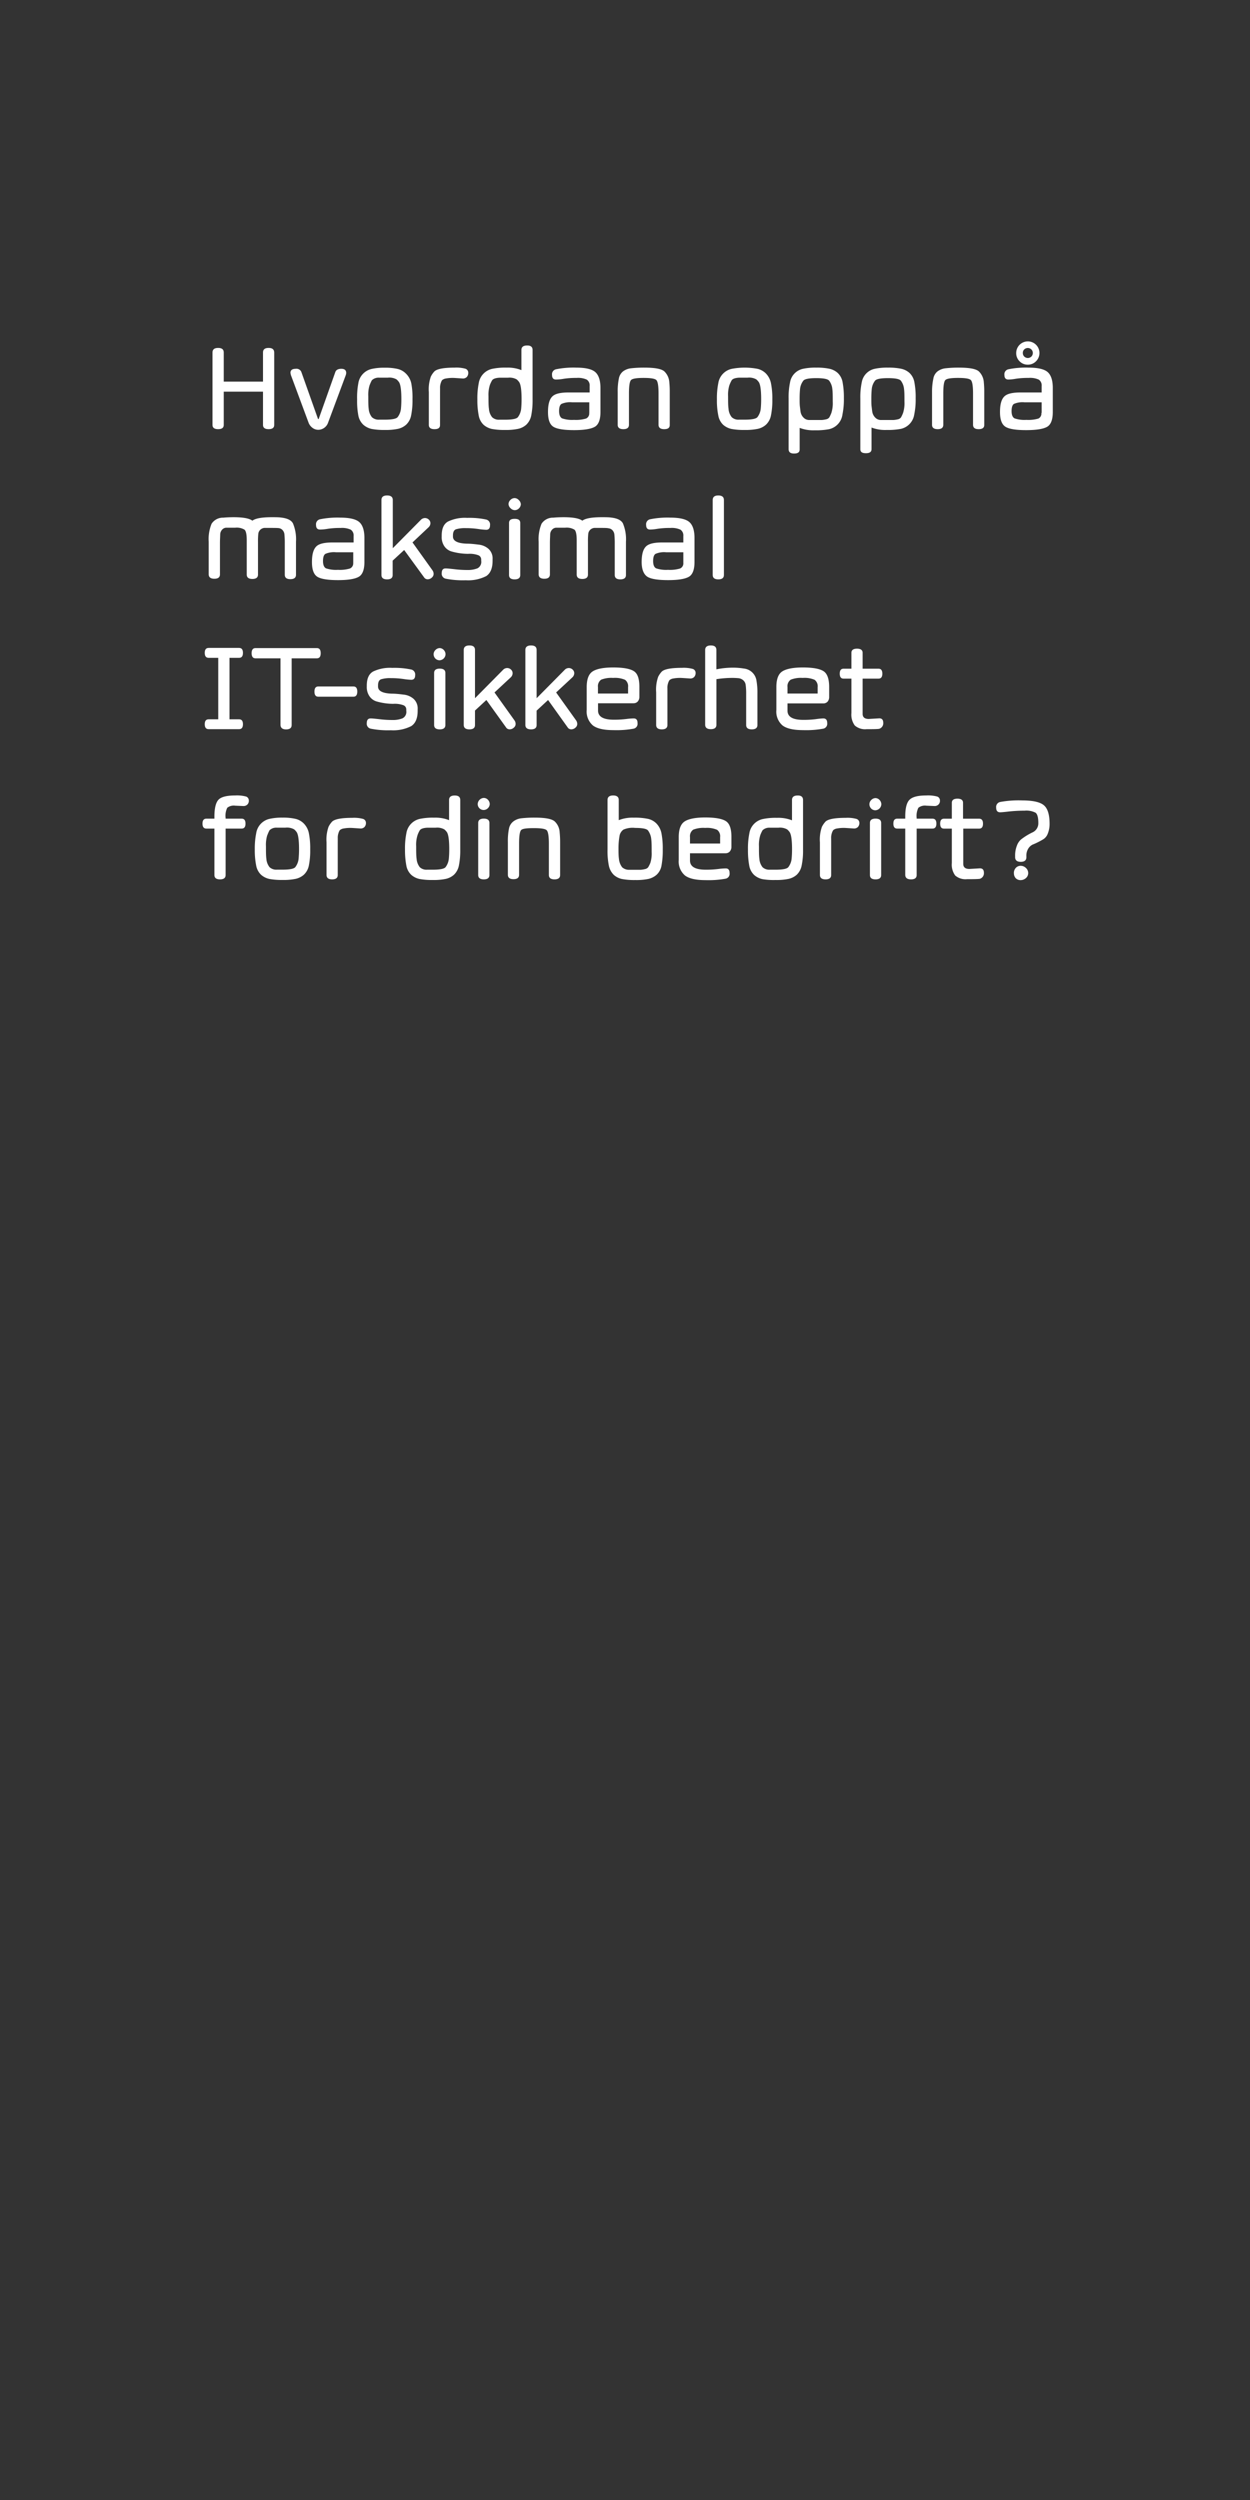 <svg id="Layer_1" data-name="Layer 1" xmlns="http://www.w3.org/2000/svg" viewBox="0 0 300 600"><rect x="0" y="0" width="300" height="600" fill="#333333" stroke="none"/><defs><style>.cls-1{fill:#fff;}</style></defs><title>text</title><path class="cls-1" d="M65.81,84.59V102q0,1-1.35,1c-.9,0-1.34-.35-1.34-1V94H53.7V102q0,1-1.35,1T51,102V84.59c0-.73.45-1.09,1.35-1.09s1.35.36,1.35,1.09v7h9.42v-7c0-.73.44-1.09,1.34-1.09S65.8,83.86,65.81,84.59Z"/><path class="cls-1" d="M76.4,103.15a2.25,2.25,0,0,1-1.43-.49,2.73,2.73,0,0,1-.91-1.21L69.81,90c-.06-.31-.09-.47-.1-.49,0-.7.43-1,1.3-1a1.24,1.24,0,0,1,1.32.78l4,11.28h.15l4-11.28c.19-.52.68-.78,1.45-.78s1.16.35,1.16,1c0,0,0,.18-.09.49l-4.26,11.44a2.5,2.5,0,0,1-.91,1.23A2.45,2.45,0,0,1,76.4,103.15Z"/><path class="cls-1" d="M85.71,95.87A18.44,18.44,0,0,1,86,92a4.16,4.16,0,0,1,3.18-3.45,13.38,13.38,0,0,1,3.14-.3,13.17,13.17,0,0,1,3.13.3,4.15,4.15,0,0,1,2,1.14A4.63,4.63,0,0,1,98.71,92,18.34,18.34,0,0,1,99,95.85a18,18,0,0,1-.33,3.86,4.12,4.12,0,0,1-1.2,2.22,4.35,4.35,0,0,1-2,1,14.43,14.43,0,0,1-3.13.26,16.14,16.14,0,0,1-3.13-.24,4.48,4.48,0,0,1-2-1A4.06,4.06,0,0,1,86,99.7,18.57,18.57,0,0,1,85.71,95.87Zm3-3.44a7.89,7.89,0,0,0-.32,2.69c0,1.27,0,2.29.1,3a3.67,3.67,0,0,0,.76,2,2.36,2.36,0,0,0,1.76.6c.29,0,.74,0,1.34,0,1.76,0,2.79-.21,3.1-.63a4,4,0,0,0,.78-2c.07-.73.1-1.48.1-2.27q0-3.5-.66-4.23a3.38,3.38,0,0,0-.51-.54,3.52,3.52,0,0,0-2.11-.41c-1.08,0-1.76,0-2.06,0a2.3,2.3,0,0,0-1.74.62A8.37,8.37,0,0,0,88.72,92.43Z"/><path class="cls-1" d="M105.61,94.47V102c0,.7-.44,1-1.34,1s-1.34-.35-1.35-1V94.12a9.25,9.25,0,0,1,.48-3.73,5,5,0,0,1,.89-1.28c.64-.58,2.25-.88,4.82-.88a8.14,8.14,0,0,1,2.61.27,1,1,0,0,1,.66,1,1.38,1.38,0,0,1-.37,1,1.27,1.27,0,0,1-.92.34l-2-.13a9,9,0,0,0-2.3.17,2.12,2.12,0,0,0-.67.34,2.27,2.27,0,0,0-.32.68,3.42,3.42,0,0,0-.19,1C105.62,93.3,105.61,93.82,105.61,94.47Z"/><path class="cls-1" d="M127.82,84V95.87a18.46,18.46,0,0,1-.32,3.83,4.18,4.18,0,0,1-1.19,2.23,4.34,4.34,0,0,1-2,1,14.22,14.22,0,0,1-3.11.26,16.18,16.18,0,0,1-3.14-.24,4.48,4.48,0,0,1-2-1,4.06,4.06,0,0,1-1.17-2.25,19.18,19.18,0,0,1-.32-3.83,18.38,18.38,0,0,1,.33-3.89,4.17,4.17,0,0,1,3.19-3.45,15,15,0,0,1,3.46-.3,8.78,8.78,0,0,1,3.59.6V84q0-1.08,1.35-1.08C127.37,82.9,127.82,83.26,127.82,84Zm-10.26,8.44a7.89,7.89,0,0,0-.32,2.69c0,1.27,0,2.29.11,3a3.59,3.59,0,0,0,.76,2,2.31,2.31,0,0,0,1.75.6q.44,0,1.35,0c1.75,0,2.78-.21,3.1-.63a4.06,4.06,0,0,0,.77-2c.07-.73.1-1.48.1-2.27q0-3.5-.66-4.23a3.38,3.38,0,0,0-.51-.54,3.5,3.5,0,0,0-2.1-.41c-1.08,0-1.77,0-2.06,0-.92.06-1.5.27-1.74.62A7.07,7.07,0,0,0,117.56,92.43Z"/><path class="cls-1" d="M133.43,91.09c-.63,0-.94-.37-.94-1.11a1.22,1.22,0,0,1,.94-1.35,21,21,0,0,1,4.86-.4c2.27,0,3.8.37,4.6,1.09s1.22,2,1.22,3.78v5.78c0,1.81-.44,3-1.32,3.53s-2.56.82-5,.82-4.15-.27-5-.82-1.27-1.71-1.27-3.51.32-3,1-3.71,2-1,4-1h5V92.63a1.66,1.66,0,0,0-.69-1.52,5,5,0,0,0-2.44-.41,19.44,19.44,0,0,0-3.06.2A11,11,0,0,1,133.43,91.09Zm8,8V96.55h-4.16a5.18,5.18,0,0,0-2.52.39c-.38.25-.57.83-.57,1.72s.24,1.49.72,1.75a7.47,7.47,0,0,0,2.86.36,8.48,8.48,0,0,0,2.9-.32A1.32,1.32,0,0,0,141.41,99.1Z"/><path class="cls-1" d="M151.45,91.21c-.33.34-.5,1.42-.5,3.24v7.49c0,.71-.45,1.06-1.34,1.06s-1.35-.35-1.36-1V94.12a14.93,14.93,0,0,1,.27-3.22,2.85,2.85,0,0,1,1-1.76,3.88,3.88,0,0,1,1.85-.74,26.9,26.9,0,0,1,3.32-.17c2.52,0,4.11.3,4.78.93a4,4,0,0,1,1.17,2.63,22.09,22.09,0,0,1,.1,2.33V102c0,.7-.45,1-1.34,1s-1.35-.35-1.35-1.06V94.45c0-1.8-.17-2.87-.52-3.23s-1.37-.52-3.08-.52S151.78,90.87,151.45,91.21Z"/><path class="cls-1" d="M172.06,95.87a18.44,18.44,0,0,1,.33-3.89,4.17,4.17,0,0,1,3.19-3.45,16.53,16.53,0,0,1,6.27,0,4.2,4.2,0,0,1,2,1.14,4.71,4.71,0,0,1,1.18,2.3,18.34,18.34,0,0,1,.33,3.88,18,18,0,0,1-.33,3.86,4.12,4.12,0,0,1-1.2,2.22,4.31,4.31,0,0,1-2,1,14.55,14.55,0,0,1-3.13.26,16.18,16.18,0,0,1-3.14-.24,4.48,4.48,0,0,1-2-1,4.06,4.06,0,0,1-1.17-2.25A17.79,17.79,0,0,1,172.06,95.87Zm3-3.44a7.89,7.89,0,0,0-.32,2.69c0,1.27,0,2.29.11,3a3.59,3.59,0,0,0,.76,2,2.31,2.31,0,0,0,1.75.6q.44,0,1.35,0,2.63,0,3.09-.63a4,4,0,0,0,.78-2c.07-.73.1-1.48.1-2.27q0-3.5-.66-4.23a3.38,3.38,0,0,0-.51-.54,3.5,3.5,0,0,0-2.1-.41c-1.09,0-1.77,0-2.06,0-.92.06-1.5.27-1.74.62A7.07,7.07,0,0,0,175.07,92.43Z"/><path class="cls-1" d="M189.27,107.8V95.62a17.15,17.15,0,0,1,.34-3.84,4,4,0,0,1,3.17-3.28,14.16,14.16,0,0,1,3.12-.27,14.43,14.43,0,0,1,3.14.27,4.33,4.33,0,0,1,2,1,4,4,0,0,1,1.18,2.23,19.63,19.63,0,0,1,.31,3.86,18.11,18.11,0,0,1-.34,3.88A4.16,4.16,0,0,1,199,103a16.57,16.57,0,0,1-3.46.27,9.18,9.18,0,0,1-3.62-.58v5.16c0,.7-.44,1-1.34,1S189.28,108.51,189.27,107.8Zm10.27-8.73a7.77,7.77,0,0,0,.32-2.69c0-1.29,0-2.31-.1-3a3.91,3.91,0,0,0-.75-2c-.31-.42-1.35-.63-3.11-.63s-2.8.21-3.11.63a3.9,3.9,0,0,0-.78,2c-.07.73-.1,1.49-.1,2.27s0,1.42.07,1.95.11,1,.18,1.36a2.53,2.53,0,0,0,.92,1.47,1.86,1.86,0,0,0,1.2.37c.56,0,1.12,0,1.69,0s1,0,1.28,0a6,6,0,0,0,1-.16,1.25,1.25,0,0,0,.78-.46A7.72,7.72,0,0,0,199.54,99.07Z"/><path class="cls-1" d="M206.48,107.8V95.62a17.15,17.15,0,0,1,.34-3.84A4,4,0,0,1,210,88.5a14.16,14.16,0,0,1,3.12-.27,14.59,14.59,0,0,1,3.15.27,4.35,4.35,0,0,1,2,1,4,4,0,0,1,1.18,2.23,18.89,18.89,0,0,1,.31,3.86,17.49,17.49,0,0,1-.34,3.88,4.16,4.16,0,0,1-3.17,3.45,16.75,16.75,0,0,1-3.47.27,9.09,9.09,0,0,1-3.61-.58v5.16c0,.7-.45,1-1.34,1S206.49,108.51,206.48,107.8Zm10.27-8.73a7.77,7.77,0,0,0,.32-2.69c0-1.29,0-2.31-.1-3a3.91,3.91,0,0,0-.75-2c-.31-.42-1.35-.63-3.11-.63s-2.8.21-3.11.63a3.9,3.9,0,0,0-.78,2c-.07.73-.1,1.49-.1,2.27s0,1.42.07,1.95.11,1,.18,1.36a2.58,2.58,0,0,0,.92,1.47,1.89,1.89,0,0,0,1.21.37c.55,0,1.12,0,1.68,0s1,0,1.28,0a6,6,0,0,0,1-.16,1.25,1.25,0,0,0,.78-.46A7.72,7.72,0,0,0,216.75,99.07Z"/><path class="cls-1" d="M226.89,91.21c-.34.34-.5,1.42-.5,3.24v7.49c0,.71-.45,1.06-1.34,1.06s-1.35-.35-1.36-1V94.12A14.93,14.93,0,0,1,224,90.9a2.81,2.81,0,0,1,1-1.76,3.88,3.88,0,0,1,1.85-.74,26.9,26.9,0,0,1,3.32-.17c2.52,0,4.11.3,4.78.93a4,4,0,0,1,1.17,2.63,22.09,22.09,0,0,1,.1,2.33V102q0,1-1.35,1c-.89,0-1.34-.35-1.34-1.06V94.45c0-1.8-.17-2.87-.52-3.23s-1.37-.52-3.08-.52S227.22,90.87,226.89,91.21Z"/><path class="cls-1" d="M242,91.09c-.63,0-.94-.37-.94-1.11a1.22,1.22,0,0,1,.94-1.35,20.91,20.91,0,0,1,4.86-.4c2.26,0,3.8.37,4.6,1.09s1.21,2,1.21,3.78v5.78c0,1.81-.44,3-1.32,3.53s-2.56.82-5.06.82-4.15-.27-5-.82S240,100.7,240,98.9s.32-3,1-3.71,2-1,4-1h5V92.63a1.66,1.66,0,0,0-.69-1.52,5,5,0,0,0-2.45-.41,19.44,19.44,0,0,0-3.06.2A10.92,10.92,0,0,1,242,91.09Zm8,8V96.55h-4.15a5.16,5.16,0,0,0-2.51.39c-.37.25-.56.83-.56,1.72s.23,1.49.71,1.75a7.37,7.37,0,0,0,2.85.36,8.41,8.41,0,0,0,2.89-.32A1.33,1.33,0,0,0,249.93,99.1ZM244.7,86.71a2.69,2.69,0,0,1-.81-2,2.79,2.79,0,1,1,4.75,2,2.69,2.69,0,0,1-2,.81A2.66,2.66,0,0,1,244.7,86.71Zm.78-2a1.16,1.16,0,0,0,.35.87,1.23,1.23,0,0,0,1.7,0,1.21,1.21,0,0,0,.35-.86,1.17,1.17,0,0,0-.35-.85,1.23,1.23,0,0,0-1.72,0A1.12,1.12,0,0,0,245.48,84.73Z"/><path class="cls-1" d="M65.15,126.7c-.81,0-1.39,0-1.74,0a1.67,1.67,0,0,0-.94.44,1.61,1.61,0,0,0-.48,1,17.77,17.77,0,0,0-.07,1.91v7.84c0,.71-.45,1.06-1.35,1.06s-1.35-.35-1.35-1.06v-8.23c0-1.38-.18-2.23-.54-2.54a3.63,3.63,0,0,0-2.25-.47c-1.13,0-1.87,0-2.22,0a1.43,1.43,0,0,0-.92.49,1.77,1.77,0,0,0-.44,1.09c0,.44-.06,1.15-.06,2.12v7.49c0,.71-.45,1.06-1.34,1.06s-1.35-.35-1.36-1.05v-7.83a9.74,9.74,0,0,1,.69-4.32,3.25,3.25,0,0,1,2.83-1.46c.56-.06,1.36-.1,2.4-.11q3.5,0,4.56.84c.7-.55,2.22-.83,4.55-.84,1,0,1.83,0,2.39.09,1.46.17,2.39.63,2.8,1.39a9.89,9.89,0,0,1,.73,4.41V138Q71,139,69.69,139c-.89,0-1.34-.35-1.34-1.06v-7.49a20.72,20.72,0,0,0-.08-2.12,1.77,1.77,0,0,0-.44-1.09,1.47,1.47,0,0,0-.92-.49C66.56,126.71,66,126.7,65.15,126.7Z"/><path class="cls-1" d="M76.78,127.09q-.93,0-.93-1.11a1.22,1.22,0,0,1,.93-1.35,21.07,21.07,0,0,1,4.87-.4c2.26,0,3.8.37,4.6,1.09s1.21,2,1.21,3.78v5.78c0,1.81-.44,3-1.32,3.53s-2.56.82-5,.82-4.16-.27-5-.82-1.27-1.71-1.27-3.51.33-3,1-3.71,2-1,4-1h5v-1.55a1.66,1.66,0,0,0-.69-1.52,5.05,5.05,0,0,0-2.45-.41,19.44,19.44,0,0,0-3.06.2A10.91,10.91,0,0,1,76.78,127.09Zm8,8v-2.55H80.6a5.13,5.13,0,0,0-2.51.39c-.38.25-.57.83-.57,1.72s.24,1.49.71,1.75a7.53,7.53,0,0,0,2.87.36,8.41,8.41,0,0,0,2.89-.32A1.32,1.32,0,0,0,84.77,135.1Z"/><path class="cls-1" d="M94.27,120v11.57l6.71-6.78a1.39,1.39,0,0,1,1-.46,1.31,1.31,0,0,1,.94.38,1.17,1.17,0,0,1,.38.88,1.37,1.37,0,0,1-.49,1L99,130.18l4.77,6.67a1.51,1.51,0,0,1,.3.89,1.16,1.16,0,0,1-.43.88,1.42,1.42,0,0,1-1,.41,1,1,0,0,1-.87-.48L97,132l-2.76,2.55V138c0,.7-.44,1.05-1.34,1.05s-1.34-.35-1.35-1.05V120c0-.73.46-1.09,1.35-1.09S94.27,119.26,94.27,120Z"/><path class="cls-1" d="M115.49,134.59v-.34a1.09,1.09,0,0,0-.71-1,5.94,5.94,0,0,0-2.44-.33,14.85,14.85,0,0,1-3.87-.54,3.19,3.19,0,0,1-1.76-1.19,3.82,3.82,0,0,1-.7-2.4v-.25c0-1.68.5-2.8,1.51-3.37a9.33,9.33,0,0,1,4.6-.88,19.4,19.4,0,0,1,4.57.4,1.22,1.22,0,0,1,.92,1.35c0,.74-.31,1.11-.92,1.11a16.36,16.36,0,0,1-1.89-.19,20.42,20.42,0,0,0-3-.21,7.44,7.44,0,0,0-2.34.27c-.5.17-.75.67-.75,1.48v.28c0,1.06,1.12,1.63,3.34,1.7.93,0,1.86.11,2.8.23a4.22,4.22,0,0,1,2.37,1,3.08,3.08,0,0,1,1,2.5v.37c0,1.8-.51,3-1.52,3.68a9.55,9.55,0,0,1-4.91,1,21.21,21.21,0,0,1-4.85-.38,1.21,1.21,0,0,1-.92-1.34c0-.75.31-1.12.92-1.12.36,0,1.07.07,2.13.19a25,25,0,0,0,3.07.19,6.27,6.27,0,0,0,2.45-.4A1.73,1.73,0,0,0,115.49,134.59Z"/><path class="cls-1" d="M122.05,121a1.39,1.39,0,0,1,.44-1,1.42,1.42,0,0,1,1-.46,1.38,1.38,0,0,1,1,.46A1.49,1.49,0,0,1,125,121a1.44,1.44,0,0,1-.44,1,1.42,1.42,0,0,1-1,.44,1.45,1.45,0,0,1-1-.44A1.47,1.47,0,0,1,122.05,121Zm2.81,4.52V138q0,1.05-1.35,1.05c-.9,0-1.34-.35-1.34-1.05V125.52c0-.7.44-1,1.34-1S124.86,124.82,124.86,125.52Z"/><path class="cls-1" d="M144.34,126.7c-.81,0-1.39,0-1.74,0a1.67,1.67,0,0,0-.94.44,1.61,1.61,0,0,0-.48,1,17.77,17.77,0,0,0-.07,1.91v7.84c0,.71-.45,1.06-1.35,1.06s-1.35-.35-1.35-1.06v-8.23c0-1.38-.18-2.23-.54-2.54a3.65,3.65,0,0,0-2.25-.47c-1.14,0-1.87,0-2.22,0a1.43,1.43,0,0,0-.92.49,1.77,1.77,0,0,0-.44,1.09c0,.44-.06,1.15-.06,2.12v7.49c0,.71-.45,1.06-1.34,1.06s-1.35-.35-1.36-1.05v-7.83a9.74,9.74,0,0,1,.69-4.32,3.25,3.25,0,0,1,2.83-1.46c.56-.06,1.36-.1,2.4-.11,2.33,0,3.84.28,4.56.84.7-.55,2.22-.83,4.55-.84,1,0,1.82,0,2.39.09,1.46.17,2.39.63,2.8,1.39a9.89,9.89,0,0,1,.73,4.41V138q0,1.05-1.35,1.05c-.89,0-1.34-.35-1.34-1.06v-7.49a20.72,20.72,0,0,0-.08-2.12,1.77,1.77,0,0,0-.44-1.09,1.47,1.47,0,0,0-.92-.49C145.75,126.71,145.16,126.7,144.34,126.7Z"/><path class="cls-1" d="M156,127.09q-.93,0-.93-1.11a1.22,1.22,0,0,1,.93-1.35,21.07,21.07,0,0,1,4.87-.4c2.26,0,3.8.37,4.6,1.09s1.21,2,1.21,3.78v5.78c0,1.81-.44,3-1.32,3.53s-2.56.82-5,.82-4.16-.27-5-.82S154,136.7,154,134.9s.32-3,1-3.71,2-1,4-1h5v-1.55a1.66,1.66,0,0,0-.69-1.52,5.05,5.05,0,0,0-2.45-.41,19.44,19.44,0,0,0-3.06.2A10.91,10.91,0,0,1,156,127.09Zm8,8v-2.55h-4.17a5.13,5.13,0,0,0-2.51.39c-.38.25-.57.83-.57,1.72s.23,1.49.71,1.75a7.5,7.5,0,0,0,2.87.36,8.41,8.41,0,0,0,2.89-.32A1.32,1.32,0,0,0,164,135.1Z"/><path class="cls-1" d="M173.74,120v18q0,1.05-1.35,1.05c-.89,0-1.34-.35-1.34-1.05V120c0-.73.45-1.09,1.34-1.09S173.74,119.26,173.74,120Z"/><path class="cls-1" d="M57.39,175H50.07c-.62,0-.93-.4-.93-1.19s.31-1.18.93-1.18h2.31V157.88H50.07c-.62,0-.93-.4-.93-1.19s.31-1.19.93-1.19h7.32c.61,0,.92.4.92,1.19s-.31,1.19-.92,1.19H55.08v14.75h2.31c.61,0,.92.39.92,1.18S58,175,57.39,175Z"/><path class="cls-1" d="M67.32,173.94V158h-6q-.93,0-.93-1.23t.93-1.23H76.05c.62,0,.92.41.92,1.23s-.3,1.23-.92,1.23H70v16c0,.71-.45,1.06-1.35,1.06S67.32,174.65,67.32,173.94Z"/><path class="cls-1" d="M84.83,167.21H76.39c-.62,0-.92-.41-.92-1.23s.3-1.23.92-1.23h8.44c.61,0,.92.41.92,1.23S85.44,167.21,84.83,167.21Z"/><path class="cls-1" d="M97.51,170.59v-.34a1.08,1.08,0,0,0-.7-1,6,6,0,0,0-2.45-.33,14.83,14.83,0,0,1-3.86-.54,3.16,3.16,0,0,1-1.76-1.19,3.83,3.83,0,0,1-.71-2.4v-.25c0-1.68.51-2.8,1.51-3.37a9.36,9.36,0,0,1,4.6-.88,19.34,19.34,0,0,1,4.57.4,1.22,1.22,0,0,1,.93,1.35q0,1.11-.93,1.11a16.77,16.77,0,0,1-1.89-.19,20.28,20.28,0,0,0-3-.21,7.4,7.4,0,0,0-2.34.27c-.5.17-.75.67-.75,1.48v.28c0,1.06,1.11,1.63,3.34,1.7.93,0,1.86.11,2.8.23a4.25,4.25,0,0,1,2.37,1,3.11,3.11,0,0,1,1,2.5v.37c0,1.8-.51,3-1.53,3.68a9.5,9.5,0,0,1-4.9,1,21.15,21.15,0,0,1-4.85-.38,1.2,1.2,0,0,1-.93-1.34c0-.75.31-1.12.93-1.12.36,0,1.07.07,2.12.19a25.2,25.2,0,0,0,3.08.19,6.21,6.21,0,0,0,2.44-.4A1.72,1.72,0,0,0,97.51,170.59Z"/><path class="cls-1" d="M104.07,157a1.43,1.43,0,0,1,.44-1,1.46,1.46,0,0,1,1-.46,1.38,1.38,0,0,1,1,.46,1.53,1.53,0,0,1,.42,1,1.5,1.5,0,0,1-1.46,1.47,1.43,1.43,0,0,1-1-.44A1.48,1.48,0,0,1,104.07,157Zm2.82,4.52V174q0,1.05-1.35,1.05T104.19,174V161.52q0-1.05,1.35-1.05T106.89,161.52Z"/><path class="cls-1" d="M114,156v11.57l6.71-6.78a1.35,1.35,0,0,1,1-.46,1.29,1.29,0,0,1,.94.38,1.17,1.17,0,0,1,.38.88,1.39,1.39,0,0,1-.48,1l-3.87,3.6,4.77,6.67a1.51,1.51,0,0,1,.3.89,1.13,1.13,0,0,1-.43.88,1.42,1.42,0,0,1-1,.41,1,1,0,0,1-.88-.48L116.73,168,114,170.53V174c0,.7-.45,1.05-1.34,1.05s-1.35-.35-1.36-1.05V156c0-.73.46-1.09,1.36-1.09S114,155.26,114,156Z"/><path class="cls-1" d="M128.79,156v11.57l6.71-6.78a1.35,1.35,0,0,1,1-.46,1.31,1.31,0,0,1,.94.38,1.17,1.17,0,0,1,.38.88,1.39,1.39,0,0,1-.48,1l-3.87,3.6,4.77,6.67a1.51,1.51,0,0,1,.3.89,1.13,1.13,0,0,1-.43.88,1.42,1.42,0,0,1-1,.41,1,1,0,0,1-.88-.48L131.54,168l-2.75,2.55V174c0,.7-.45,1.05-1.34,1.05s-1.35-.35-1.36-1.05V156c0-.73.46-1.09,1.36-1.09S128.79,155.26,128.79,156Z"/><path class="cls-1" d="M152.09,172.42c.62,0,.92.37.92,1.12a1.2,1.2,0,0,1-.92,1.34,23,23,0,0,1-4.88.35c-2.28,0-3.92-.37-4.9-1.11a4.4,4.4,0,0,1-1.5-3.73v-5.5c0-1.83.45-3.07,1.35-3.7s2.57-1,5-1,4.1.31,5,.91,1.29,1.86,1.29,3.75v2.38a1.66,1.66,0,0,1-.4,1.14,1.32,1.32,0,0,1-1,.41h-8.52v1.75q0,2.22,3.85,2.2a23.26,23.26,0,0,0,2.93-.17A15.36,15.36,0,0,1,152.09,172.42Zm-8.58-7.52v1.55h7.23V164.9a1.9,1.9,0,0,0-.73-1.75,6.14,6.14,0,0,0-2.85-.45,6.69,6.69,0,0,0-2.88.42A1.91,1.91,0,0,0,143.51,164.9Z"/><path class="cls-1" d="M160.18,166.47V174c0,.7-.45,1.05-1.34,1.05s-1.35-.35-1.36-1.05v-7.83a9.25,9.25,0,0,1,.48-3.73,5.21,5.21,0,0,1,.89-1.28c.64-.58,2.25-.88,4.83-.88a8.14,8.14,0,0,1,2.61.27,1,1,0,0,1,.66.95,1.42,1.42,0,0,1-.37,1,1.27,1.27,0,0,1-.92.34l-2-.13a8.93,8.93,0,0,0-2.3.17,2,2,0,0,0-.67.34,2.5,2.5,0,0,0-.33.68,3.74,3.74,0,0,0-.19,1.05C160.18,165.3,160.18,165.82,160.18,166.47Z"/><path class="cls-1" d="M171.93,156v4.64a20,20,0,0,1,3.75-.4,15.7,15.7,0,0,1,2.84.21,3.41,3.41,0,0,1,3,2.71,16.41,16.41,0,0,1,.26,3.27V174q0,1.05-1.35,1.05c-.9,0-1.35-.35-1.35-1.06V166.7a16.49,16.49,0,0,0-.11-2.27,1.79,1.79,0,0,0-.62-1.19,2.06,2.06,0,0,0-1.06-.47,16.61,16.61,0,0,0-1.9-.07,25.22,25.22,0,0,0-3.45.3v10.94c0,.71-.45,1.06-1.34,1.06s-1.35-.35-1.36-1.05V156c0-.73.46-1.09,1.36-1.09S171.93,155.26,171.93,156Z"/><path class="cls-1" d="M197.6,172.42c.62,0,.93.37.93,1.12a1.2,1.2,0,0,1-.93,1.34,22.91,22.91,0,0,1-4.87.35c-2.29,0-3.92-.37-4.91-1.11a4.37,4.37,0,0,1-1.49-3.73v-5.5c0-1.83.44-3.07,1.34-3.7s2.58-1,5-1,4.1.31,5,.91S199,163,199,164.89v2.38a1.71,1.71,0,0,1-.39,1.14,1.36,1.36,0,0,1-1,.41H189v1.75q0,2.22,3.85,2.2a23.15,23.15,0,0,0,2.93-.17A15.36,15.36,0,0,1,197.6,172.42ZM189,164.9v1.55h7.24V164.9a1.91,1.91,0,0,0-.74-1.75,6.11,6.11,0,0,0-2.85-.45,6.61,6.61,0,0,0-2.87.42A1.89,1.89,0,0,0,189,164.9Z"/><path class="cls-1" d="M208,175a3.75,3.75,0,0,1-2.85-.88,4.39,4.39,0,0,1-.81-3v-8.25h-1.9c-.6,0-.9-.4-.9-1.19s.3-1.19.9-1.19h1.9v-3.81q0-1,1.35-1c.89,0,1.34.35,1.34,1v3.81h3.82c.61,0,.91.4.91,1.19s-.3,1.19-.91,1.19h-3.82v8.45q0,1.23,1.47,1.23l2.55-.15c.62,0,.93.36.93,1.09a1.38,1.38,0,0,1-1,1.43C210.39,175,209.39,175,208,175Z"/><path class="cls-1" d="M54.15,196.34v.14H58c.62,0,.92.4.92,1.19s-.3,1.19-.92,1.19H54.15V210q0,1.05-1.35,1.05c-.89,0-1.34-.35-1.34-1.05V198.86H49.52c-.61,0-.92-.4-.92-1.19s.31-1.19.92-1.19h1.94V196c0-2.06.35-3.42,1-4.09s2-1,4-1a8.47,8.47,0,0,1,2.6.26,1,1,0,0,1,.66.93,1.27,1.27,0,0,1-.36,1,1.3,1.3,0,0,1-.93.35l-2-.09a2.48,2.48,0,0,0-1.89.51A4.35,4.35,0,0,0,54.15,196.34Z"/><path class="cls-1" d="M61.15,203.87a18.35,18.35,0,0,1,.34-3.89,4.16,4.16,0,0,1,3.18-3.45,13.38,13.38,0,0,1,3.14-.3,13.17,13.17,0,0,1,3.13.3,4.15,4.15,0,0,1,2,1.14,4.63,4.63,0,0,1,1.19,2.3,18.44,18.44,0,0,1,.32,3.88,18.1,18.1,0,0,1-.32,3.86,4.12,4.12,0,0,1-1.2,2.22,4.4,4.4,0,0,1-2,1,14.43,14.43,0,0,1-3.13.26,16.32,16.32,0,0,1-3.14-.24,4.45,4.45,0,0,1-2-1,4.06,4.06,0,0,1-1.18-2.25A18.46,18.46,0,0,1,61.15,203.87Zm3-3.44a7.89,7.89,0,0,0-.32,2.69c0,1.27,0,2.29.1,3a3.67,3.67,0,0,0,.76,2,2.36,2.36,0,0,0,1.76.6c.29,0,.74,0,1.34,0,1.76,0,2.79-.21,3.1-.63a4,4,0,0,0,.78-2c.06-.73.1-1.48.1-2.27q0-3.49-.66-4.23a3.38,3.38,0,0,0-.51-.54,3.52,3.52,0,0,0-2.11-.41c-1.08,0-1.77,0-2.06,0a2.3,2.3,0,0,0-1.74.62A8.37,8.37,0,0,0,64.17,200.43Z"/><path class="cls-1" d="M81.06,202.47V210c0,.7-.45,1.05-1.34,1.05s-1.34-.35-1.35-1.05v-7.83a9.25,9.25,0,0,1,.48-3.73,5,5,0,0,1,.89-1.28c.64-.58,2.25-.88,4.82-.88a8.14,8.14,0,0,1,2.61.27,1,1,0,0,1,.66.95,1.38,1.38,0,0,1-.37,1,1.27,1.27,0,0,1-.92.34l-2-.13a8.93,8.93,0,0,0-2.3.17,2.12,2.12,0,0,0-.67.34,2.27,2.27,0,0,0-.32.68,3.42,3.42,0,0,0-.19,1.05C81.07,201.3,81.06,201.82,81.06,202.47Z"/><path class="cls-1" d="M110.46,192v11.88a18.46,18.46,0,0,1-.32,3.83,4.18,4.18,0,0,1-1.19,2.23,4.34,4.34,0,0,1-2,1,14.22,14.22,0,0,1-3.11.26,16.25,16.25,0,0,1-3.14-.24,4.4,4.4,0,0,1-2-1,4,4,0,0,1-1.18-2.25,20,20,0,0,1-.32-3.83,18.38,18.38,0,0,1,.33-3.89,4.18,4.18,0,0,1,3.19-3.45,15,15,0,0,1,3.46-.3,8.86,8.86,0,0,1,3.6.6V192c0-.72.44-1.08,1.34-1.08S110.46,191.26,110.46,192Zm-10.25,8.44a7.58,7.58,0,0,0-.33,2.69c0,1.27,0,2.29.11,3a3.67,3.67,0,0,0,.76,2,2.33,2.33,0,0,0,1.75.6q.44,0,1.35,0c1.75,0,2.78-.21,3.1-.63a4,4,0,0,0,.77-2c.07-.73.1-1.48.1-2.27,0-2.33-.22-3.74-.65-4.23a3.9,3.9,0,0,0-.52-.54,3.5,3.5,0,0,0-2.1-.41c-1.08,0-1.77,0-2.06,0-.92.06-1.5.27-1.74.62A6.39,6.39,0,0,0,100.21,200.43Z"/><path class="cls-1" d="M114.65,193a1.54,1.54,0,0,1,1.47-1.5,1.39,1.39,0,0,1,1,.46,1.53,1.53,0,0,1,.42,1,1.44,1.44,0,0,1-.44,1,1.43,1.43,0,0,1-2.06,0A1.44,1.44,0,0,1,114.65,193Zm2.81,4.52V210c0,.7-.45,1.05-1.34,1.05s-1.35-.35-1.35-1.05V197.52q0-1.05,1.35-1.05C117,196.47,117.46,196.82,117.46,197.52Z"/><path class="cls-1" d="M125.08,199.21c-.33.34-.5,1.42-.5,3.24v7.49c0,.71-.44,1.06-1.34,1.06s-1.34-.35-1.35-1.05v-7.83a15,15,0,0,1,.26-3.22,2.86,2.86,0,0,1,1.06-1.76,3.84,3.84,0,0,1,1.84-.74,27,27,0,0,1,3.33-.17q3.78,0,4.77.93a3.87,3.87,0,0,1,1.17,2.63,21.8,21.8,0,0,1,.11,2.33V210q0,1.05-1.35,1.05c-.9,0-1.35-.35-1.35-1.06v-7.49c0-1.8-.17-2.87-.51-3.23s-1.37-.52-3.09-.52S125.41,198.87,125.08,199.21Z"/><path class="cls-1" d="M145.81,203.87V192c0-.73.46-1.09,1.35-1.09s1.34.36,1.34,1.08v4.85a8.91,8.91,0,0,1,3.61-.6,15,15,0,0,1,3.47.3,4.07,4.07,0,0,1,2,1.14,4.69,4.69,0,0,1,1.17,2.31,19.28,19.28,0,0,1,.31,3.89,19.75,19.75,0,0,1-.3,3.86,3.92,3.92,0,0,1-1.18,2.21,4.51,4.51,0,0,1-2,1,14.53,14.53,0,0,1-3.14.26,16,16,0,0,1-3.13-.24,4.26,4.26,0,0,1-2-1,4.34,4.34,0,0,1-1.19-2.25A17.7,17.7,0,0,1,145.81,203.87Zm10.59.6c0-1.29,0-2.31-.1-3.07a4.15,4.15,0,0,0-.75-2.05c-.3-.44-1.33-.65-3.11-.65a5.52,5.52,0,0,0-2.82.41,2.36,2.36,0,0,0-.9,1.34,16.46,16.46,0,0,0-.28,3c0,1.05,0,1.95.11,2.7a3.84,3.84,0,0,0,.77,2,2.44,2.44,0,0,0,1.78.6c.29,0,.74,0,1.34,0s1,0,1.33,0a6,6,0,0,0,1-.16,1.33,1.33,0,0,0,.78-.43,6.92,6.92,0,0,0,.53-1.05A7.53,7.53,0,0,0,156.4,204.47Z"/><path class="cls-1" d="M174.18,208.42c.62,0,.92.37.92,1.12a1.2,1.2,0,0,1-.92,1.34,23,23,0,0,1-4.88.35c-2.28,0-3.92-.37-4.9-1.11a4.4,4.4,0,0,1-1.5-3.73v-5.5c0-1.83.45-3.07,1.35-3.7s2.57-1,5-1,4.11.31,5,.91,1.29,1.86,1.29,3.75v2.38a1.66,1.66,0,0,1-.4,1.14,1.32,1.32,0,0,1-1,.41H165.6v1.75q0,2.22,3.85,2.2a23.26,23.26,0,0,0,2.93-.17A15.36,15.36,0,0,1,174.18,208.42Zm-8.58-7.52v1.55h7.23V200.9a1.9,1.9,0,0,0-.73-1.75,6.14,6.14,0,0,0-2.85-.45,6.69,6.69,0,0,0-2.88.42A1.91,1.91,0,0,0,165.6,200.9Z"/><path class="cls-1" d="M192.73,192v11.88a17.7,17.7,0,0,1-.33,3.83,4.17,4.17,0,0,1-1.18,2.23,4.39,4.39,0,0,1-2,1,14.26,14.26,0,0,1-3.12.26A16.14,16.14,0,0,1,183,211a4.48,4.48,0,0,1-2-1,4.06,4.06,0,0,1-1.18-2.25,20.09,20.09,0,0,1-.31-3.83,18.38,18.38,0,0,1,.33-3.89,4.16,4.16,0,0,1,3.19-3.45,14.86,14.86,0,0,1,3.45-.3,8.83,8.83,0,0,1,3.6.6V192q0-1.08,1.35-1.08C192.28,190.9,192.73,191.26,192.73,192Zm-10.26,8.44a7.89,7.89,0,0,0-.32,2.69c0,1.27,0,2.29.1,3a3.67,3.67,0,0,0,.76,2,2.36,2.36,0,0,0,1.76.6c.29,0,.74,0,1.34,0,1.76,0,2.79-.21,3.1-.63a4,4,0,0,0,.78-2c.07-.73.1-1.48.1-2.27q0-3.49-.66-4.23a3.38,3.38,0,0,0-.51-.54,3.52,3.52,0,0,0-2.11-.41c-1.08,0-1.76,0-2.06,0a2.3,2.3,0,0,0-1.74.62A8.37,8.37,0,0,0,182.47,200.43Z"/><path class="cls-1" d="M199.48,202.47V210c0,.7-.45,1.05-1.34,1.05s-1.35-.35-1.36-1.05v-7.83a9.25,9.25,0,0,1,.48-3.73,5.49,5.49,0,0,1,.89-1.28c.64-.58,2.25-.88,4.83-.88a8.14,8.14,0,0,1,2.61.27,1,1,0,0,1,.66.95,1.38,1.38,0,0,1-.37,1,1.27,1.27,0,0,1-.92.34l-2-.13a8.93,8.93,0,0,0-2.3.17,2,2,0,0,0-.67.34,2.5,2.5,0,0,0-.33.68,3.74,3.74,0,0,0-.19,1.05C199.48,201.3,199.48,201.82,199.48,202.47Z"/><path class="cls-1" d="M208.66,193a1.43,1.43,0,0,1,.44-1,1.46,1.46,0,0,1,1-.46,1.38,1.38,0,0,1,1,.46,1.53,1.53,0,0,1,.42,1,1.5,1.5,0,0,1-1.46,1.47,1.43,1.43,0,0,1-1-.44A1.48,1.48,0,0,1,208.66,193Zm2.82,4.52V210q0,1.05-1.35,1.05T208.78,210V197.52q0-1.05,1.35-1.05T211.48,197.52Z"/><path class="cls-1" d="M220,196.34v.14h3.81c.61,0,.92.4.92,1.19s-.31,1.19-.92,1.19H220V210q0,1.05-1.35,1.05T217.26,210V198.86h-1.93c-.62,0-.92-.4-.92-1.19s.3-1.19.92-1.19h1.93V196c0-2.06.35-3.42,1.06-4.09s2-1,4-1a8.55,8.55,0,0,1,2.61.26,1,1,0,0,1,.66.93,1.24,1.24,0,0,1-.37,1,1.28,1.28,0,0,1-.92.35l-2-.09a2.51,2.51,0,0,0-1.89.51A4.46,4.46,0,0,0,220,196.34Z"/><path class="cls-1" d="M232.1,211a3.75,3.75,0,0,1-2.85-.88,4.39,4.39,0,0,1-.81-3v-8.25h-1.89c-.61,0-.91-.4-.91-1.19s.3-1.19.91-1.19h1.89v-3.81q0-1,1.35-1c.9,0,1.34.35,1.34,1v3.81H235c.61,0,.92.4.92,1.19s-.31,1.19-.92,1.19h-3.82v8.45q0,1.23,1.47,1.23l2.55-.15c.62,0,.94.36.94,1.09a1.39,1.39,0,0,1-1,1.43C234.47,211,233.47,211,232.1,211Z"/><path class="cls-1" d="M246.33,205.45v.28q0,1.11-1.35,1.11c-.89,0-1.34-.37-1.35-1.12v-.3a6.42,6.42,0,0,1,.42-2.44,3.52,3.52,0,0,1,1-1.51,14.56,14.56,0,0,1,2.74-1.69,2.39,2.39,0,0,0,1.41-2.25c0-1.31-.22-2.13-.65-2.47a4.78,4.78,0,0,0-2.64-.5,34.94,34.94,0,0,0-3.69.19c-1.12.13-1.86.2-2.19.2-.64,0-.95-.38-.95-1.12a1.22,1.22,0,0,1,.94-1.35,24.52,24.52,0,0,1,5.27-.38q3.81,0,5.2,1.13c.93.75,1.4,2.22,1.41,4.4a6.16,6.16,0,0,1-.41,2.38,2.74,2.74,0,0,1-1,1.35,14.84,14.84,0,0,1-1.31.73q-.7.36-1.32.6a2.53,2.53,0,0,0-1.09,1A3.16,3.16,0,0,0,246.33,205.45Zm-3,4.1a1.81,1.81,0,0,1,.46-1.25,1.56,1.56,0,0,1,1.17-.51,1.82,1.82,0,0,1,1.25.51,1.65,1.65,0,0,1,.56,1.24,1.58,1.58,0,0,1-.56,1.21,1.91,1.91,0,0,1-1.26.48,1.58,1.58,0,0,1-1.17-.46A1.74,1.74,0,0,1,243.34,209.55Z"/></svg>